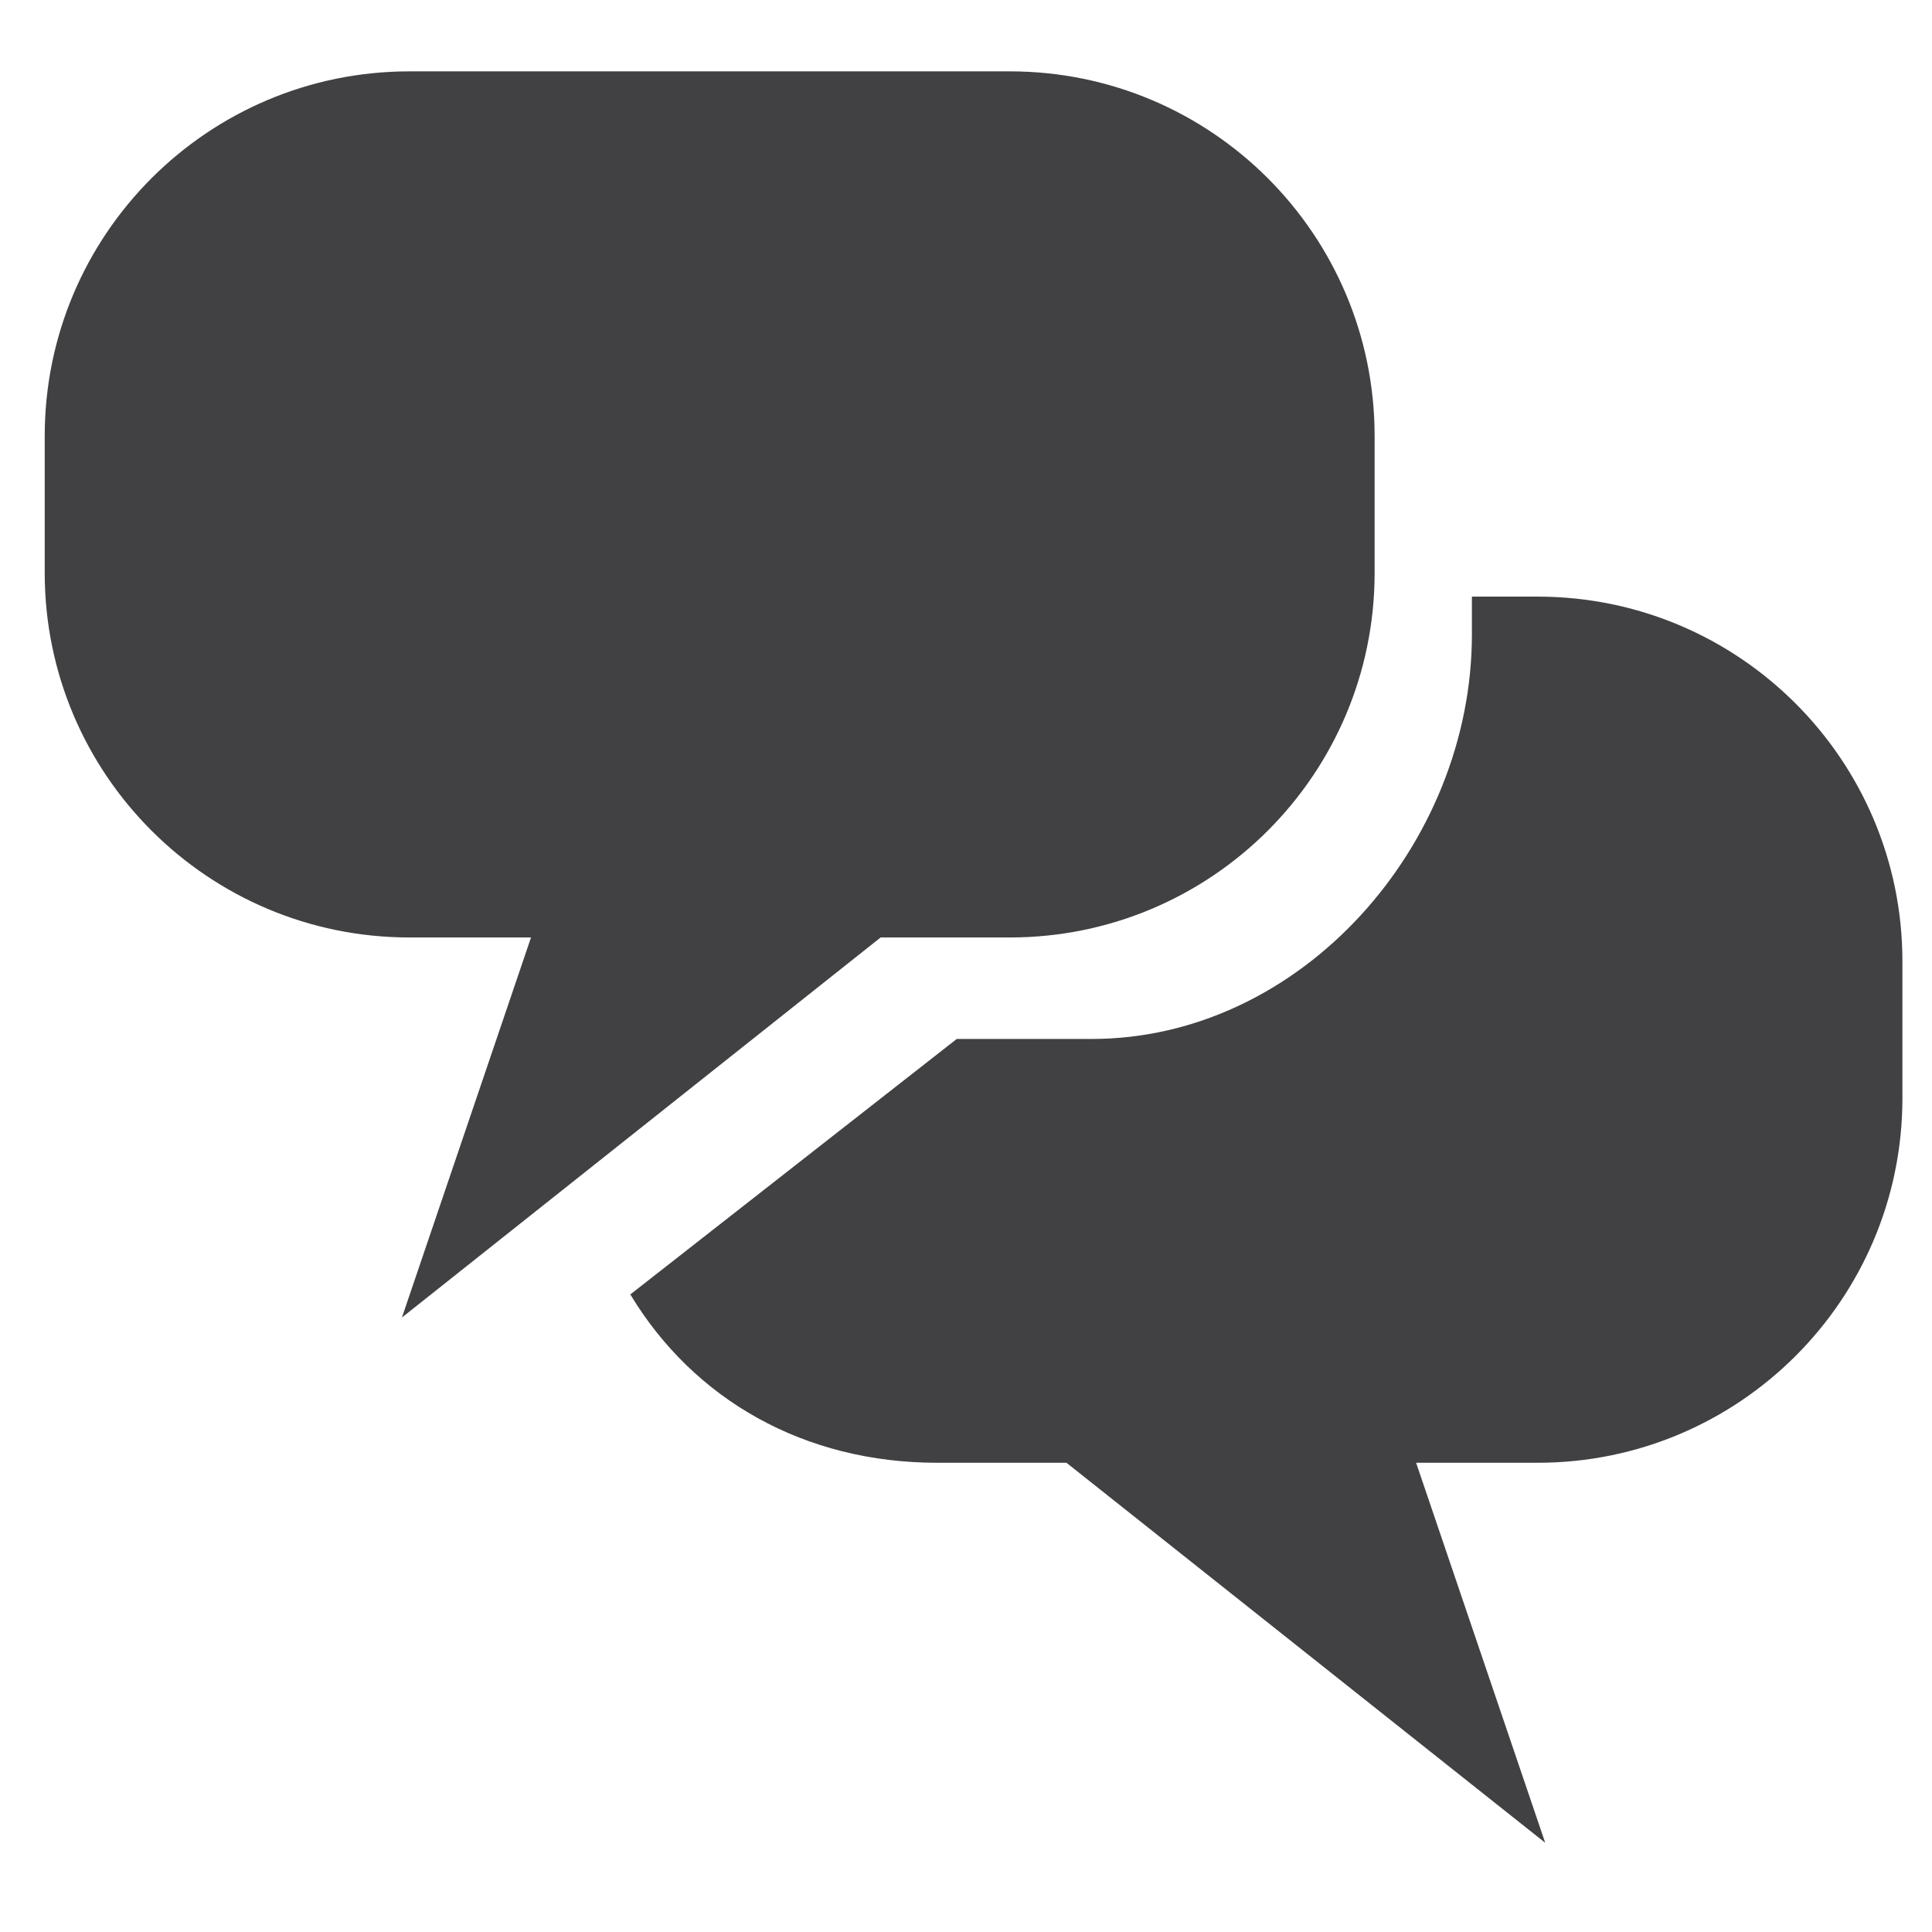 <?xml version="1.0" encoding="utf-8"?>
<!-- Generator: Adobe Illustrator 16.0.0, SVG Export Plug-In . SVG Version: 6.00 Build 0)  -->
<!DOCTYPE svg PUBLIC "-//W3C//DTD SVG 1.1//EN" "http://www.w3.org/Graphics/SVG/1.1/DTD/svg11.dtd">
<svg version="1.1" id="Layer_1" xmlns="http://www.w3.org/2000/svg" xmlns:xlink="http://www.w3.org/1999/xlink" x="0px" y="0px"
	 width="48px" height="48px" viewBox="0 0 48 48" enable-background="new 0 0 48 48" xml:space="preserve">
<g>
	<path fill="#414042" d="M21.879,23.291h3.21c5.005,0,9.063-4.054,9.063-9.06v-3.396c0-5.006-4.059-9.062-9.063-9.062H10.173
		c-5.003,0-9.062,4.056-9.062,9.062v3.396c0,5.006,4.059,9.06,9.062,9.06h3.02l-3.207,9.442L21.879,23.291z"/>
	<path fill="#414042" d="M38.202,14.823h-1.633v0.943c0,5.219-4.231,10.047-9.452,10.047H23.77L15.66,32.16
		c1.586,2.627,4.333,4.182,7.626,4.182h3.21l11.894,9.441l-3.207-9.441h3.02c5.003,0,9.062-4.055,9.062-9.061v-3.396
		C47.264,18.879,43.205,14.823,38.202,14.823z"/>
</g>
</svg>
